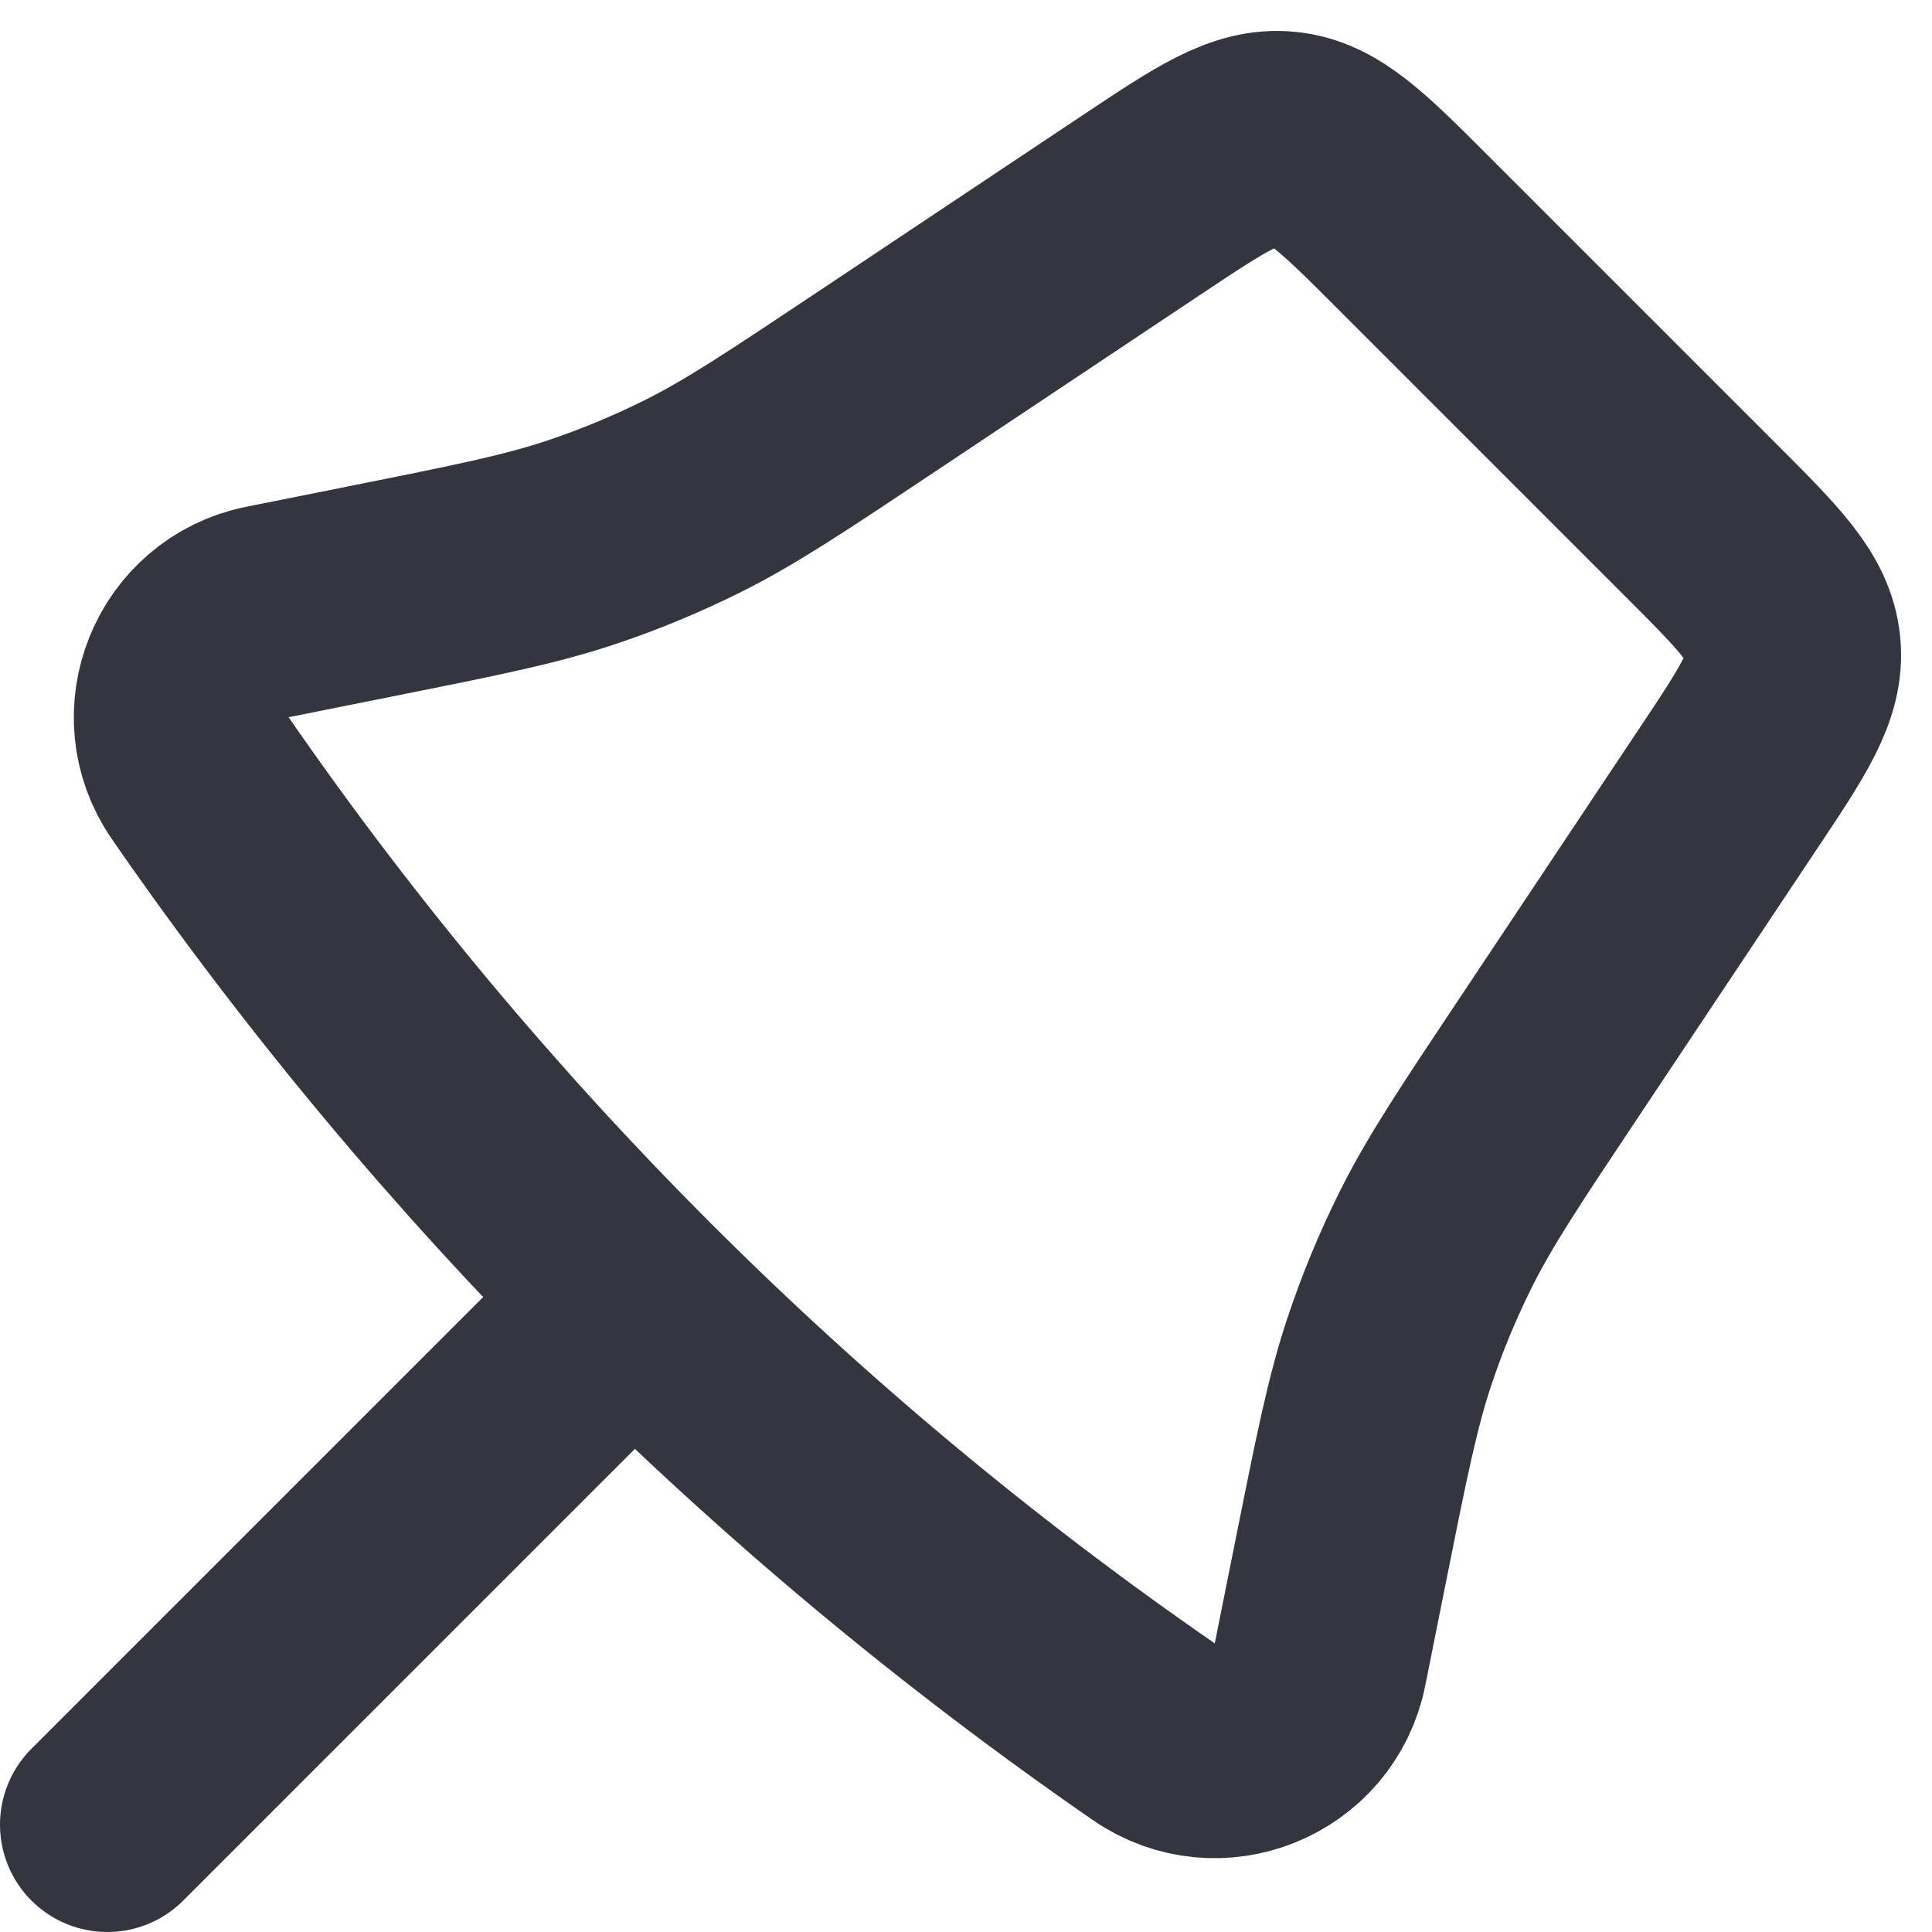 <svg width="18" height="18" viewBox="0 0 18 18" fill="none" xmlns="http://www.w3.org/2000/svg">
<path d="M10.636 1.909C11.289 1.474 11.615 1.256 11.971 1.292C12.327 1.327 12.604 1.604 13.159 2.159L15.841 4.841C16.396 5.396 16.673 5.673 16.708 6.029C16.744 6.385 16.526 6.711 16.09 7.364L14.442 9.837C13.88 10.68 13.599 11.101 13.375 11.551C13.209 11.884 13.066 12.229 12.948 12.582C12.788 13.059 12.689 13.556 12.49 14.549L12.299 15.504C12.299 15.507 12.298 15.509 12.298 15.51C12.156 16.213 11.341 16.542 10.751 16.135C10.75 16.134 10.748 16.133 10.745 16.131V16.131C10.732 16.122 10.726 16.118 10.719 16.113C7.269 13.723 4.278 10.731 1.887 7.281C1.882 7.274 1.878 7.268 1.869 7.255V7.255C1.867 7.252 1.866 7.25 1.865 7.249C1.458 6.659 1.787 5.844 2.49 5.702C2.491 5.702 2.493 5.701 2.496 5.701L3.451 5.51C4.444 5.311 4.941 5.212 5.418 5.052C5.771 4.934 6.115 4.791 6.449 4.625C6.899 4.401 7.32 4.12 8.163 3.558L10.636 1.909Z" stroke="#33363F" stroke-width="2"/>
<path d="M1 17L5.5 12.5" stroke="#33363F" stroke-width="2" stroke-linecap="round"/>
</svg>
